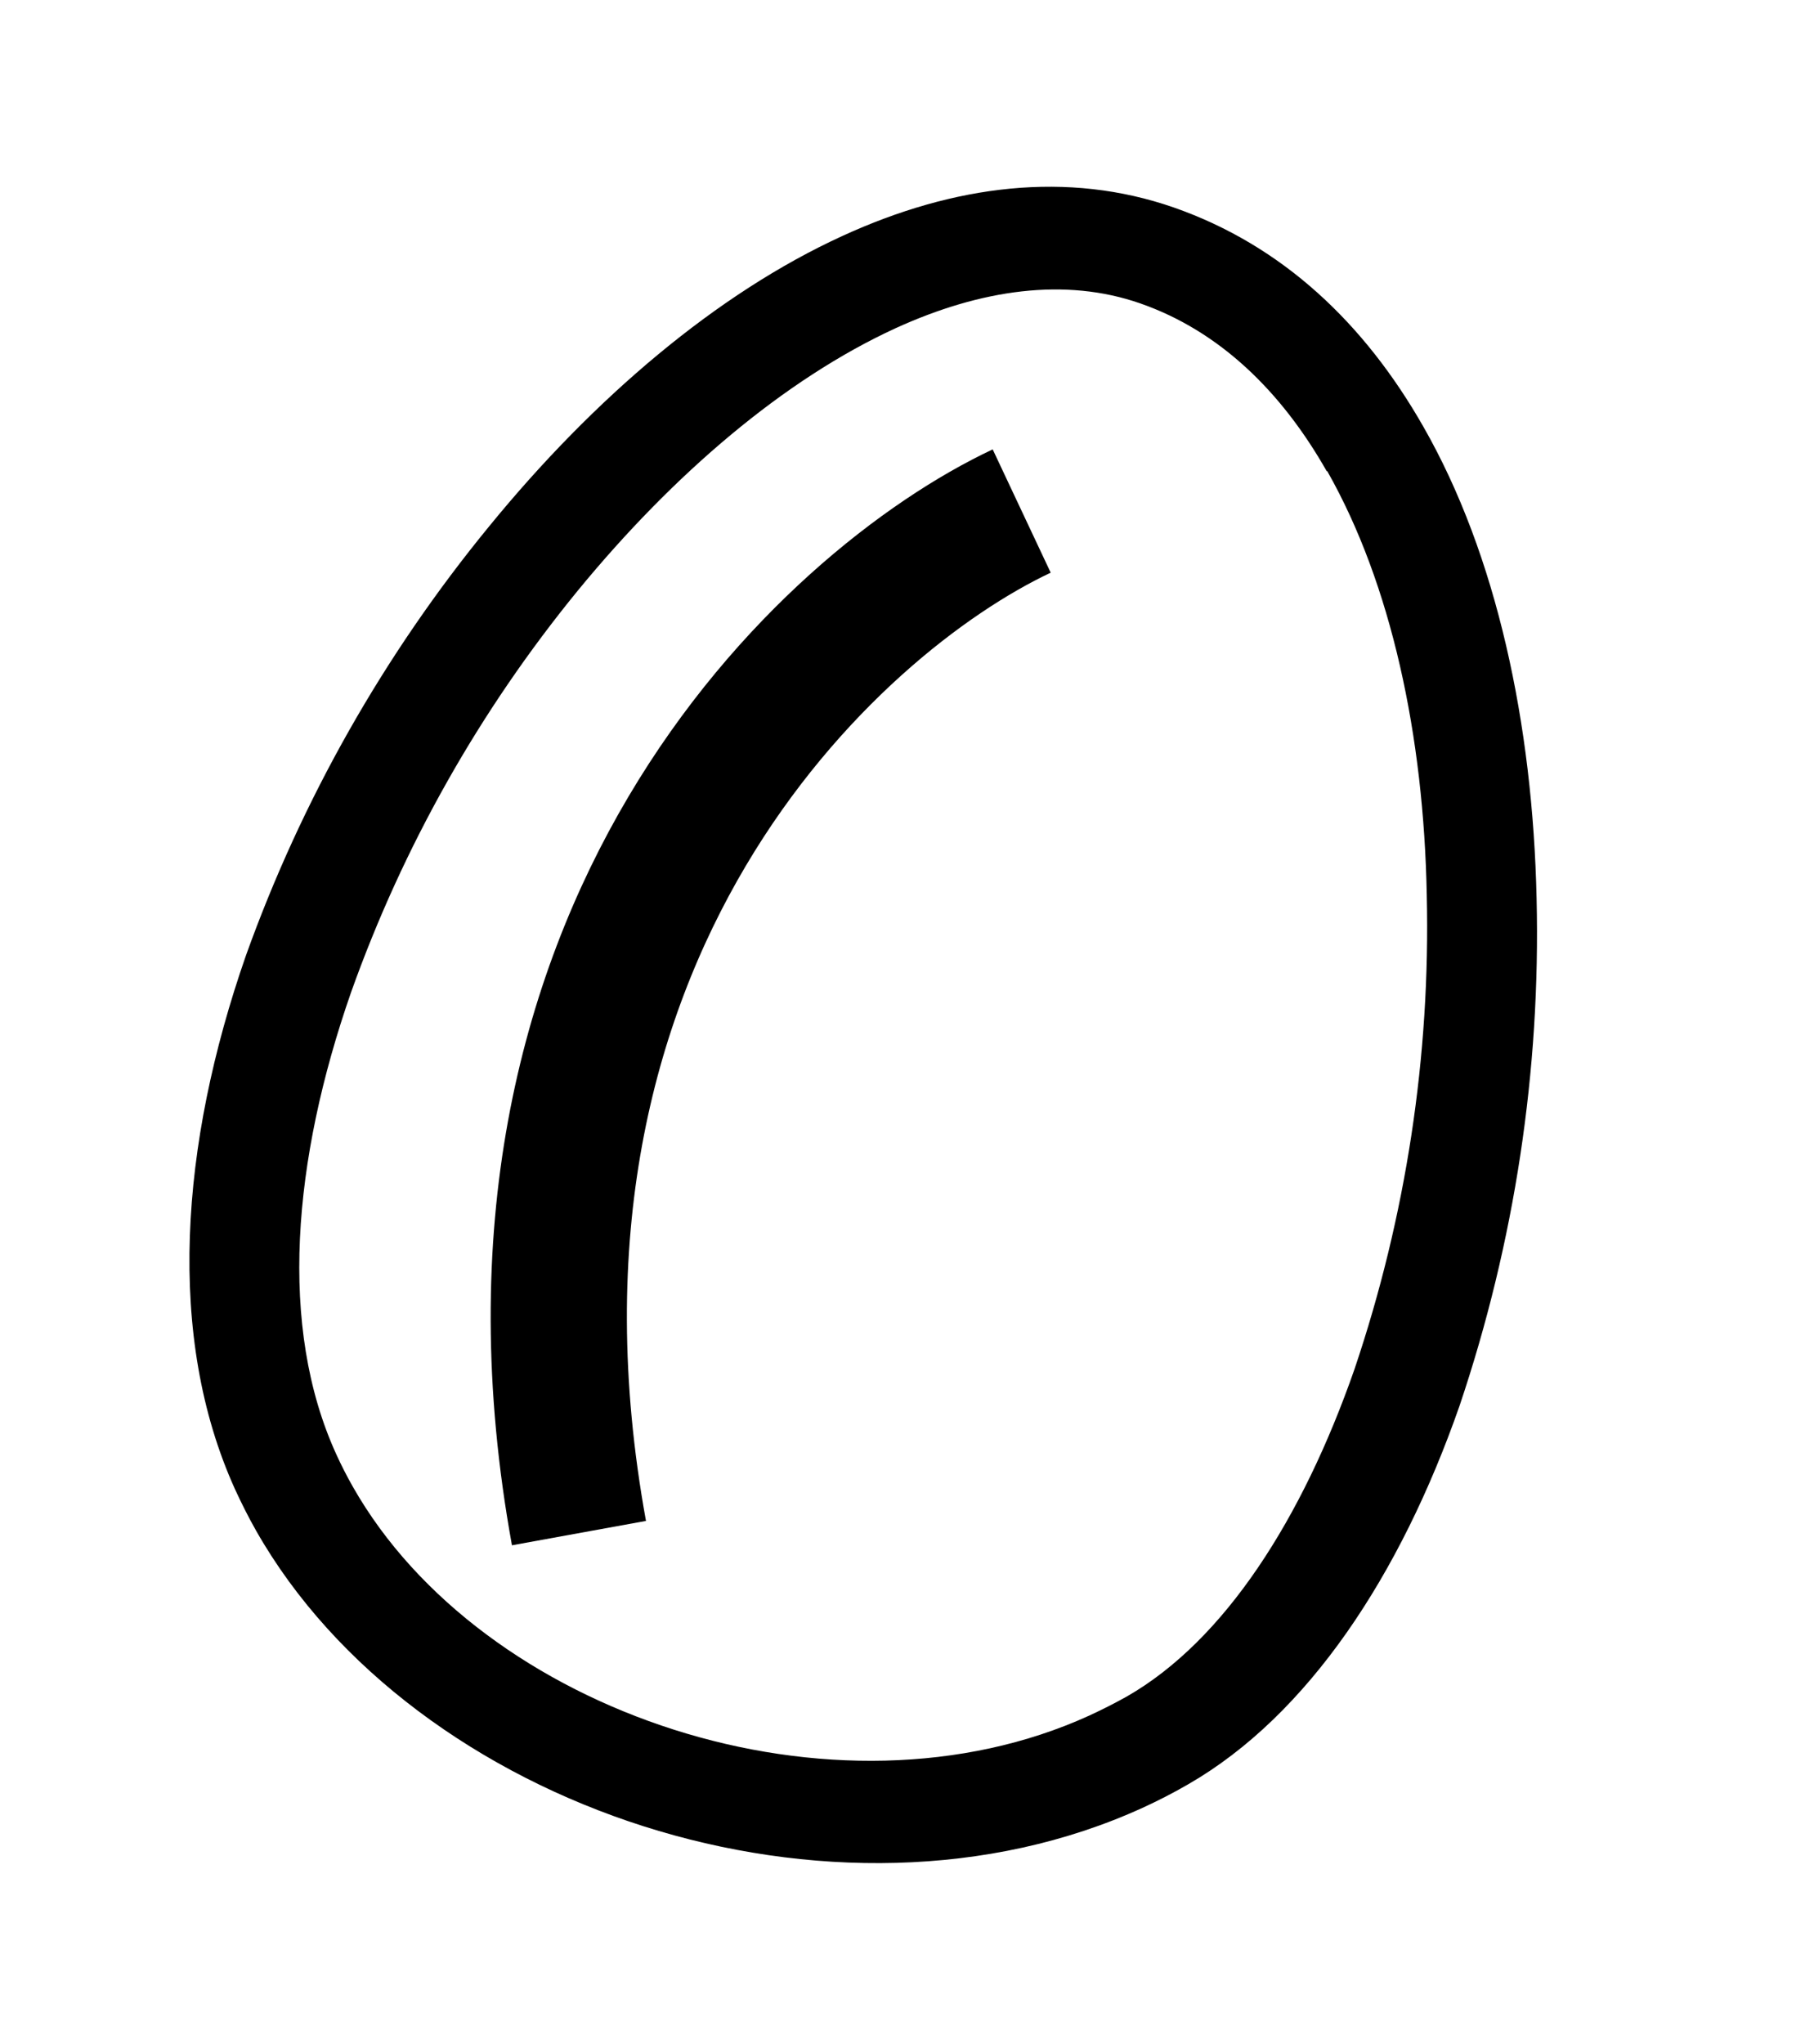 <svg width="53" height="60" viewBox="0 0 53 60" fill="none" xmlns="http://www.w3.org/2000/svg">
<g clip-path="url(#clip0_449:154)">
<path d="M34.462 6.089C37.666 7.206 40.071 9.501 41.794 12.524C43.949 16.292 45.006 21.25 45.119 26.379C45.239 31.429 44.474 36.463 42.86 41.253C41.118 46.248 38.401 50.347 34.899 52.367C34.435 52.636 33.987 52.863 33.548 53.064C29.03 55.126 23.677 55.129 18.891 53.603C14.105 52.077 9.84 49.008 7.522 44.933C7.296 44.535 7.091 44.127 6.898 43.707C4.876 39.239 5.284 33.602 7.22 28.05C8.861 23.473 11.276 19.213 14.358 15.455C17.446 11.671 21.066 8.602 24.742 6.923C28.011 5.425 31.347 5.003 34.474 6.093L34.462 6.089ZM38.956 13.831C37.627 11.489 35.811 9.718 33.48 8.905C31.28 8.138 28.805 8.49 26.299 9.633C23.039 11.13 19.785 13.9 16.964 17.338C14.087 20.856 11.835 24.844 10.308 29.127C8.589 34.057 8.17 38.953 9.873 42.684C10.019 43.005 10.182 43.325 10.363 43.643C12.254 46.971 15.787 49.495 19.789 50.77C23.791 52.045 28.26 52.056 31.991 50.353C32.385 50.171 32.751 49.984 33.092 49.793C35.957 48.15 38.24 44.581 39.773 40.185C41.286 35.705 42.004 30.996 41.894 26.272C41.806 21.6 40.856 17.148 38.971 13.828L38.956 13.831Z" fill="black"/>
<path d="M30 15C24.334 17.667 13.8 27.4 17 45" stroke="black" stroke-width="4"/>
</g>
<defs>
<clipPath id="clip0_449:154">
<rect width="38" height="50" fill="white" transform="translate(17) rotate(19.222)"/>
</clipPath>
</defs>
</svg>
